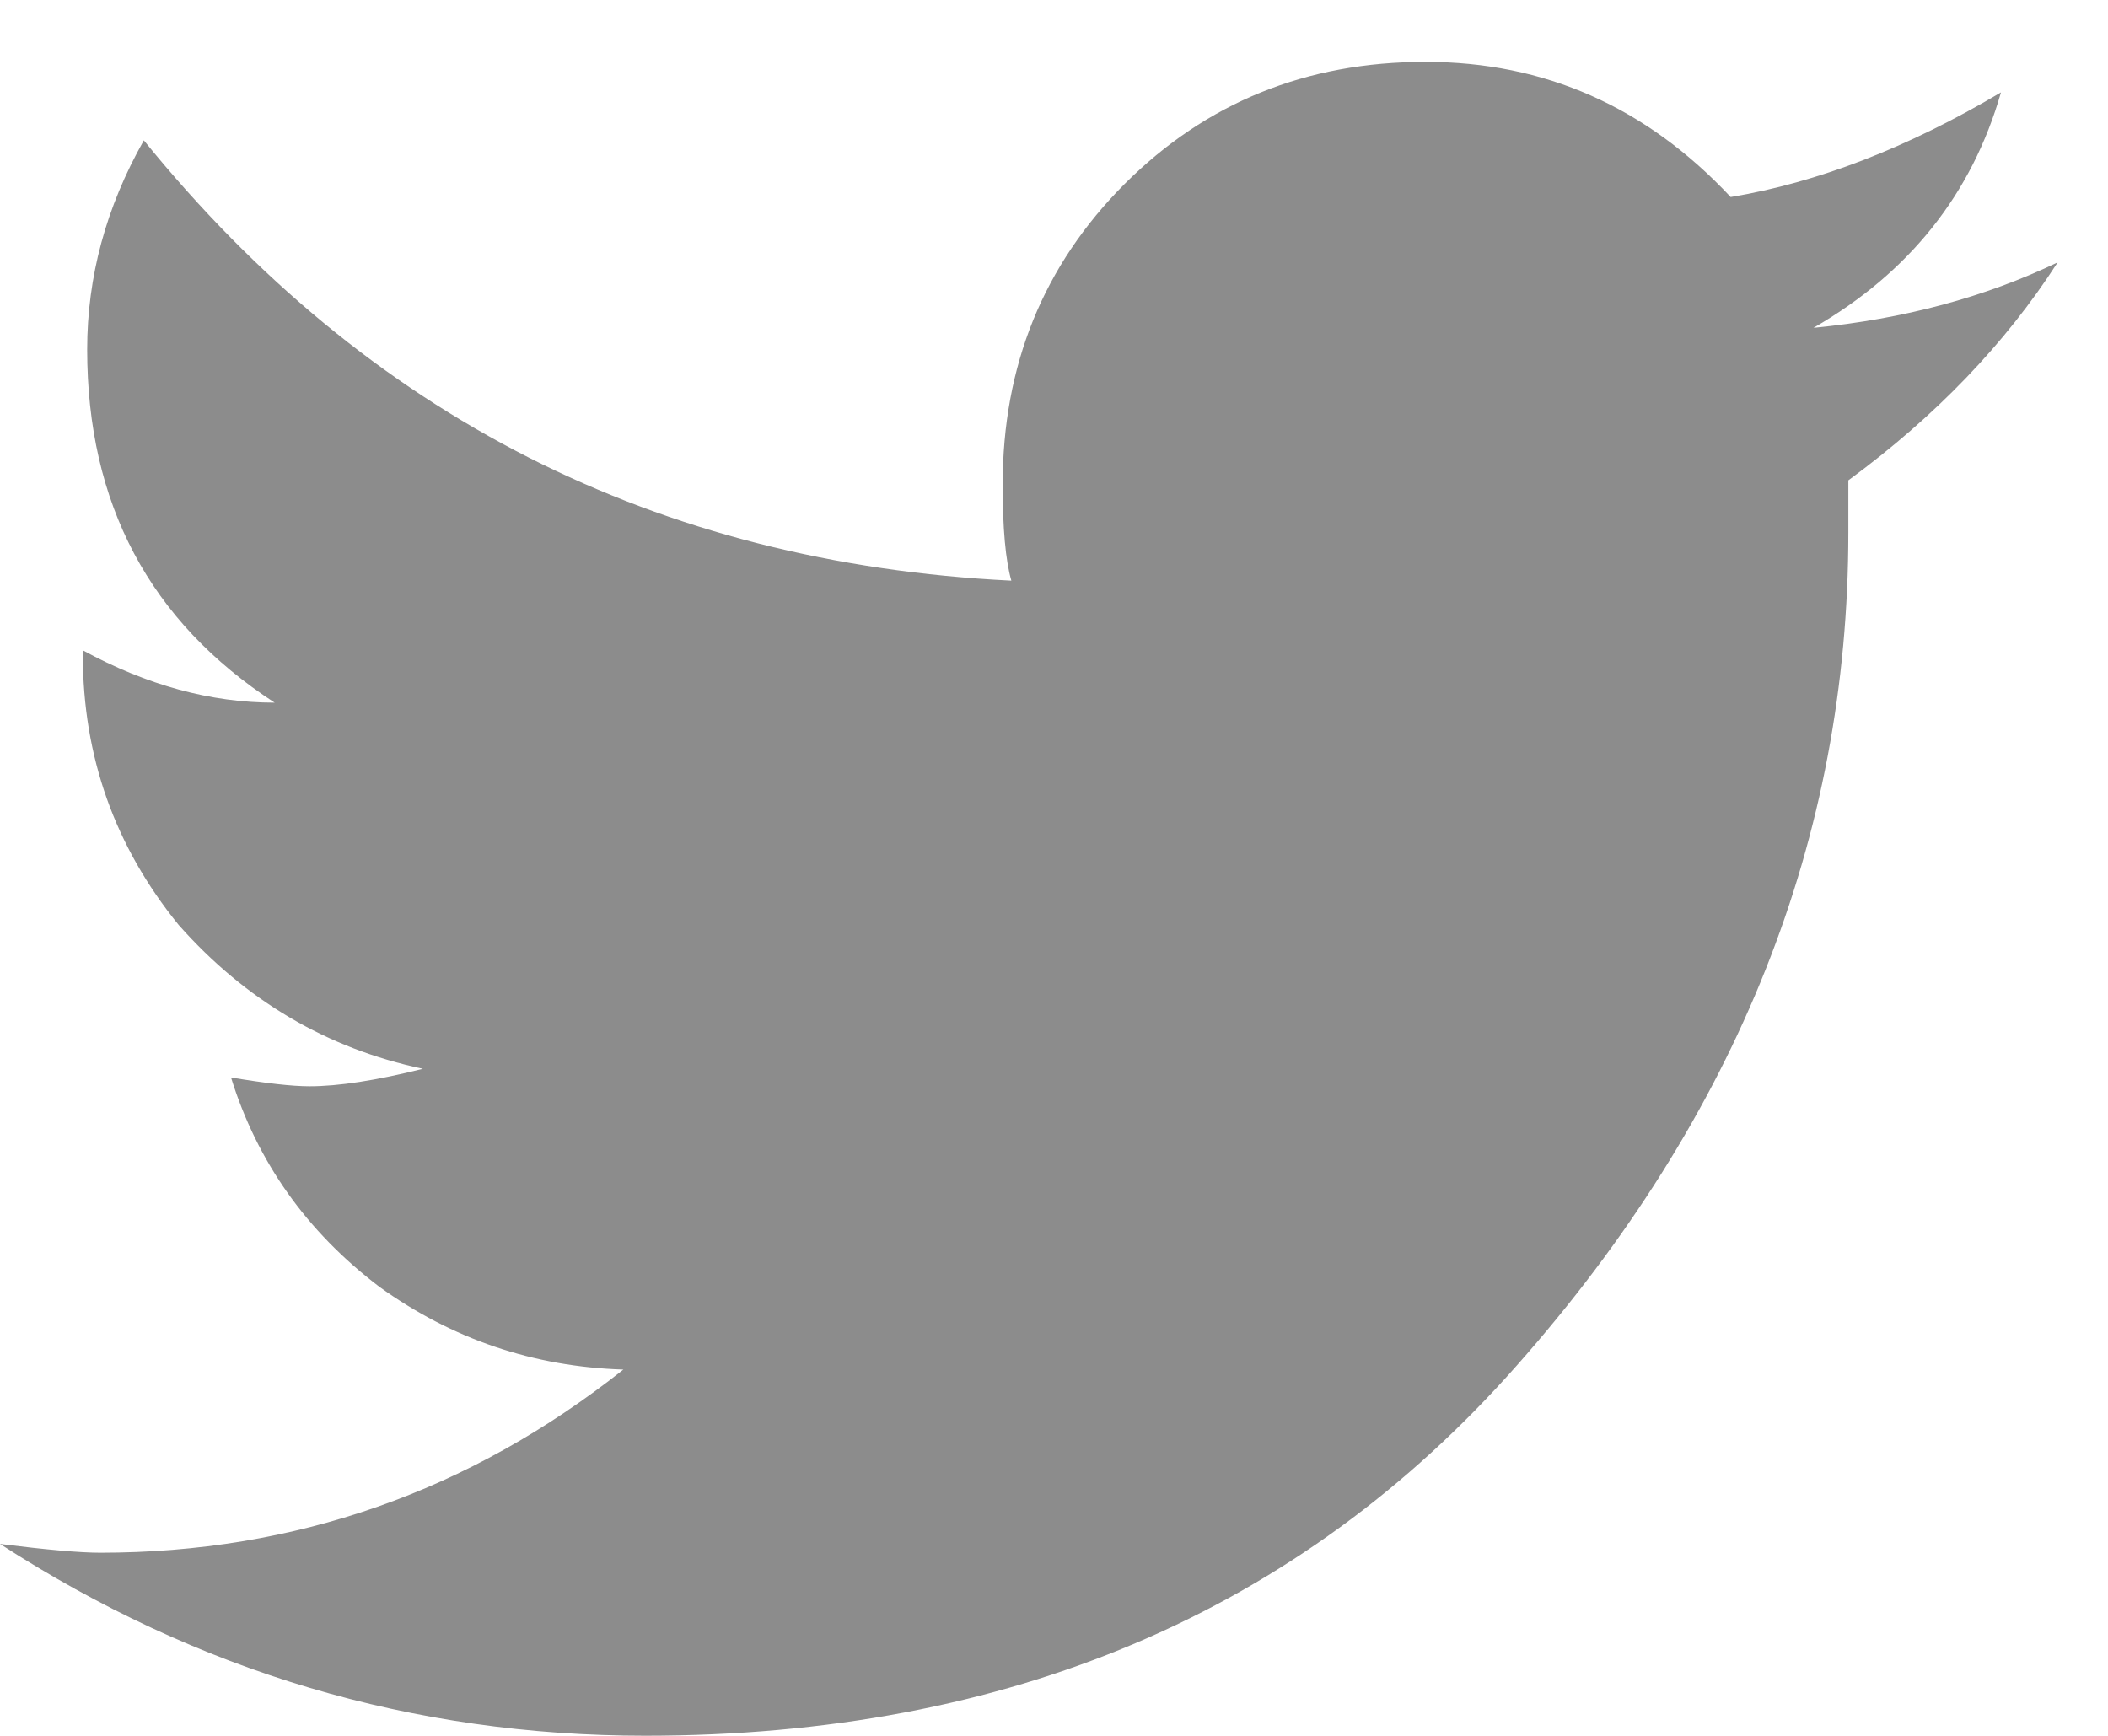 <svg width="17" height="14" viewBox="0 0 17 14" fill="none" xmlns="http://www.w3.org/2000/svg">
<path d="M16.594 2.116C16.172 2.772 15.609 3.358 14.906 3.874V4.296C14.906 6.757 14.016 8.995 12.234 11.011C10.477 13.003 8.133 13.999 5.203 13.999C3.328 13.999 1.594 13.483 0 12.452C0.375 12.499 0.645 12.523 0.809 12.523C2.379 12.523 3.785 12.03 5.027 11.046C4.301 11.023 3.645 10.8 3.059 10.378C2.473 9.933 2.074 9.37 1.863 8.69C2.145 8.737 2.355 8.761 2.496 8.761C2.73 8.761 3.035 8.714 3.41 8.62C2.637 8.456 1.98 8.069 1.441 7.46C0.926 6.827 0.668 6.101 0.668 5.28V5.245C1.184 5.526 1.699 5.667 2.215 5.667C1.207 5.011 0.703 4.062 0.703 2.819C0.703 2.233 0.855 1.671 1.16 1.132C2.965 3.358 5.297 4.542 8.156 4.683C8.109 4.519 8.086 4.261 8.086 3.909C8.086 2.948 8.414 2.14 9.07 1.483C9.727 0.827 10.535 0.499 11.496 0.499C12.457 0.499 13.277 0.862 13.957 1.589C14.66 1.472 15.387 1.19 16.137 0.745C15.902 1.565 15.398 2.198 14.625 2.644C15.352 2.573 16.008 2.397 16.594 2.116Z" fill="#8C8C8C"/>
</svg>
